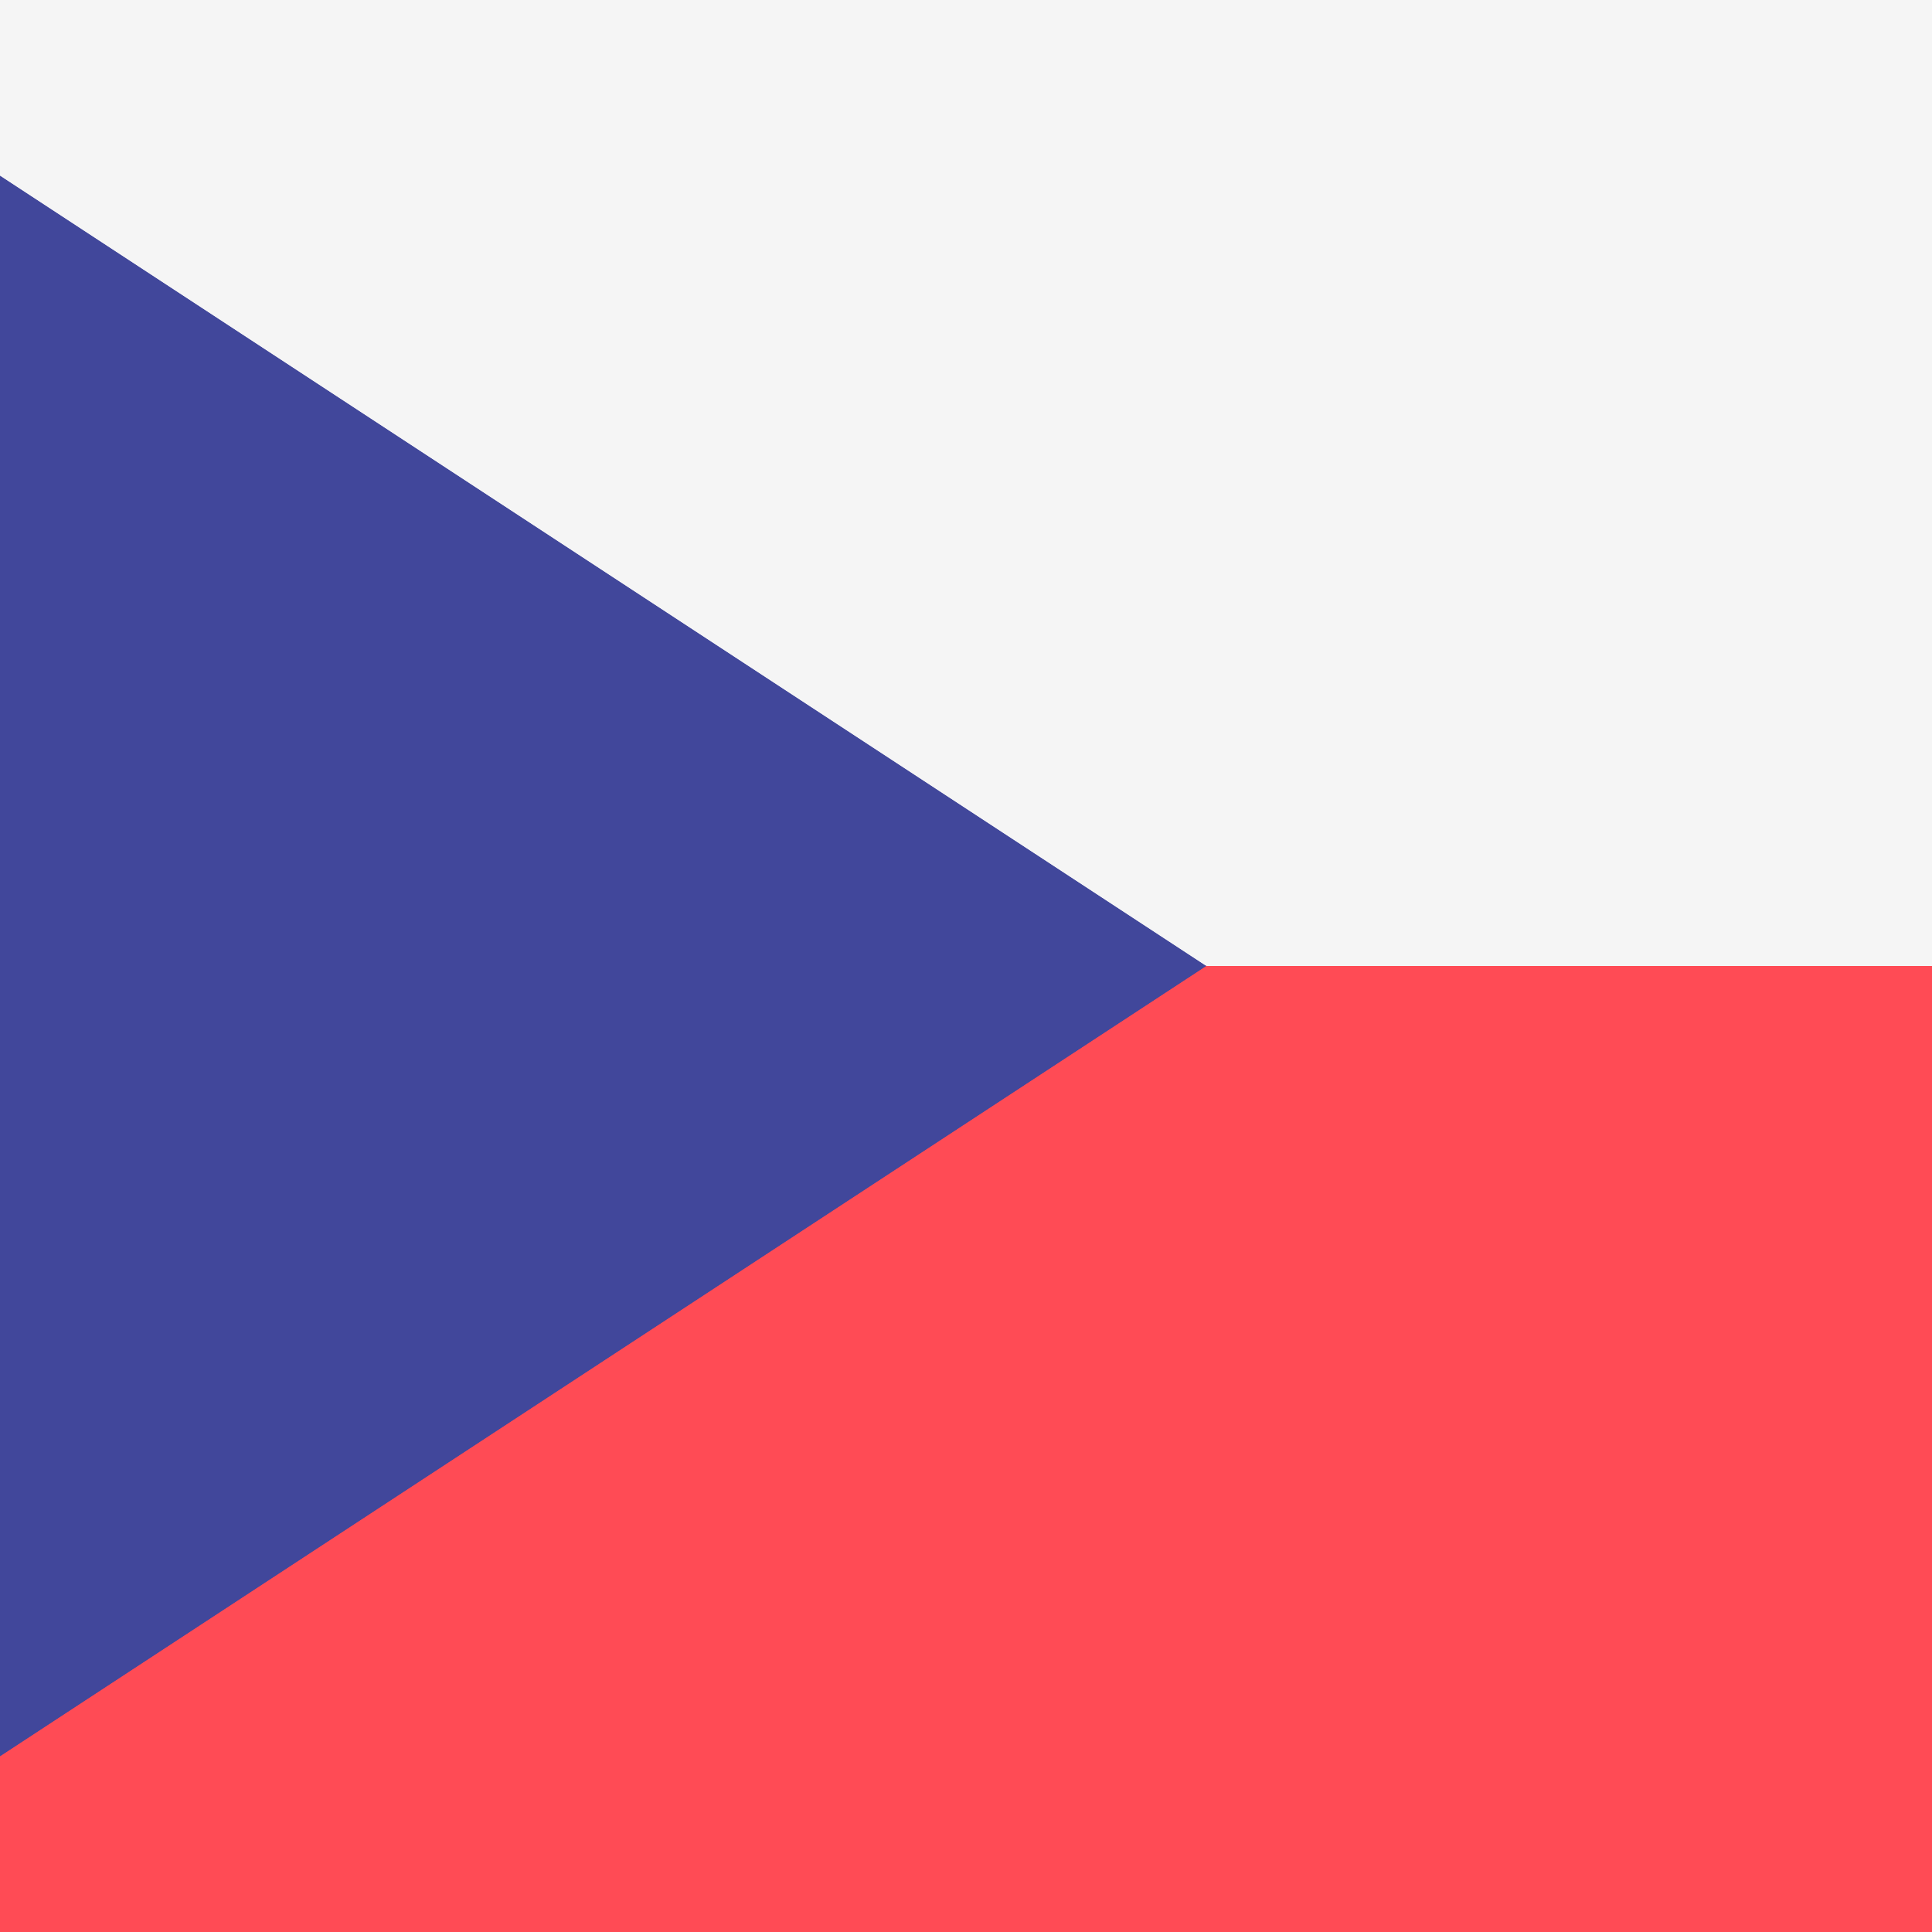 <svg width="512" height="512" viewBox="0 0 512 512" fill="none" xmlns="http://www.w3.org/2000/svg">
<rect x="0" y="0" width="512" height="512" fill="#333333" stroke="none"/>
<g clip-path="url(#clip0_3_622)">
<rect width="512" height="512" fill="#F5F5F5"/>
<rect y="392" width="512" height="140" fill="#FF4B55"/>
<path d="M-9.17912e-06 423.5L256 255.724L-8.70228e-05 88C-8.70228e-05 90.5 -6.43134e-05 94.099 -6.43134e-05 96.827V414.62C-6.43134e-05 417.349 -1.945 421.881 -9.17912e-06 423.5Z" fill="#41479B"/>
<path d="M3.256 421.314C4.786 422.588 6.681 423.448 8.827 423.448H503.172C505.513 423.448 507.758 422.518 509.414 420.862C511.07 419.207 512 416.961 512 414.62V255.724H256L3.256 421.314Z" fill="#FF4B55"/>
<path d="M3.256 90.134C4.786 88.86 6.681 88 8.827 88H503.172C505.513 88 507.758 88.93 509.414 90.586C511.07 92.242 512 94.487 512 96.828V255.724H256L3.256 90.134Z" fill="#F5F5F5"/>
<path d="M-66.03 508.743L319.737 256L-66.03 3.257C-68.999 5.728 -71 9.309 -71 13.473V498.526C-71 502.691 -68.999 506.272 -66.03 508.743Z" fill="#41479B"/>
<path d="M-66.03 508.743C-63.695 510.687 -60.803 512 -57.527 512H696.999C700.573 511.999 704 510.58 706.527 508.053C709.054 505.526 710.473 502.099 710.474 498.526V256H319.737L-66.03 508.743Z" fill="#FF4B55"/>
<path d="M-66.03 3.257C-63.695 1.313 -60.803 0 -57.527 0H696.999C700.573 0 704 1.42 706.527 3.947C709.054 6.474 710.473 9.901 710.474 13.474V256H319.737L-66.03 3.257Z" fill="#F5F5F5"/>
</g>
<defs>
<clipPath id="clip0_3_622">
<rect width="512" height="512" fill="white"/>
</clipPath>
</defs>
</svg>
